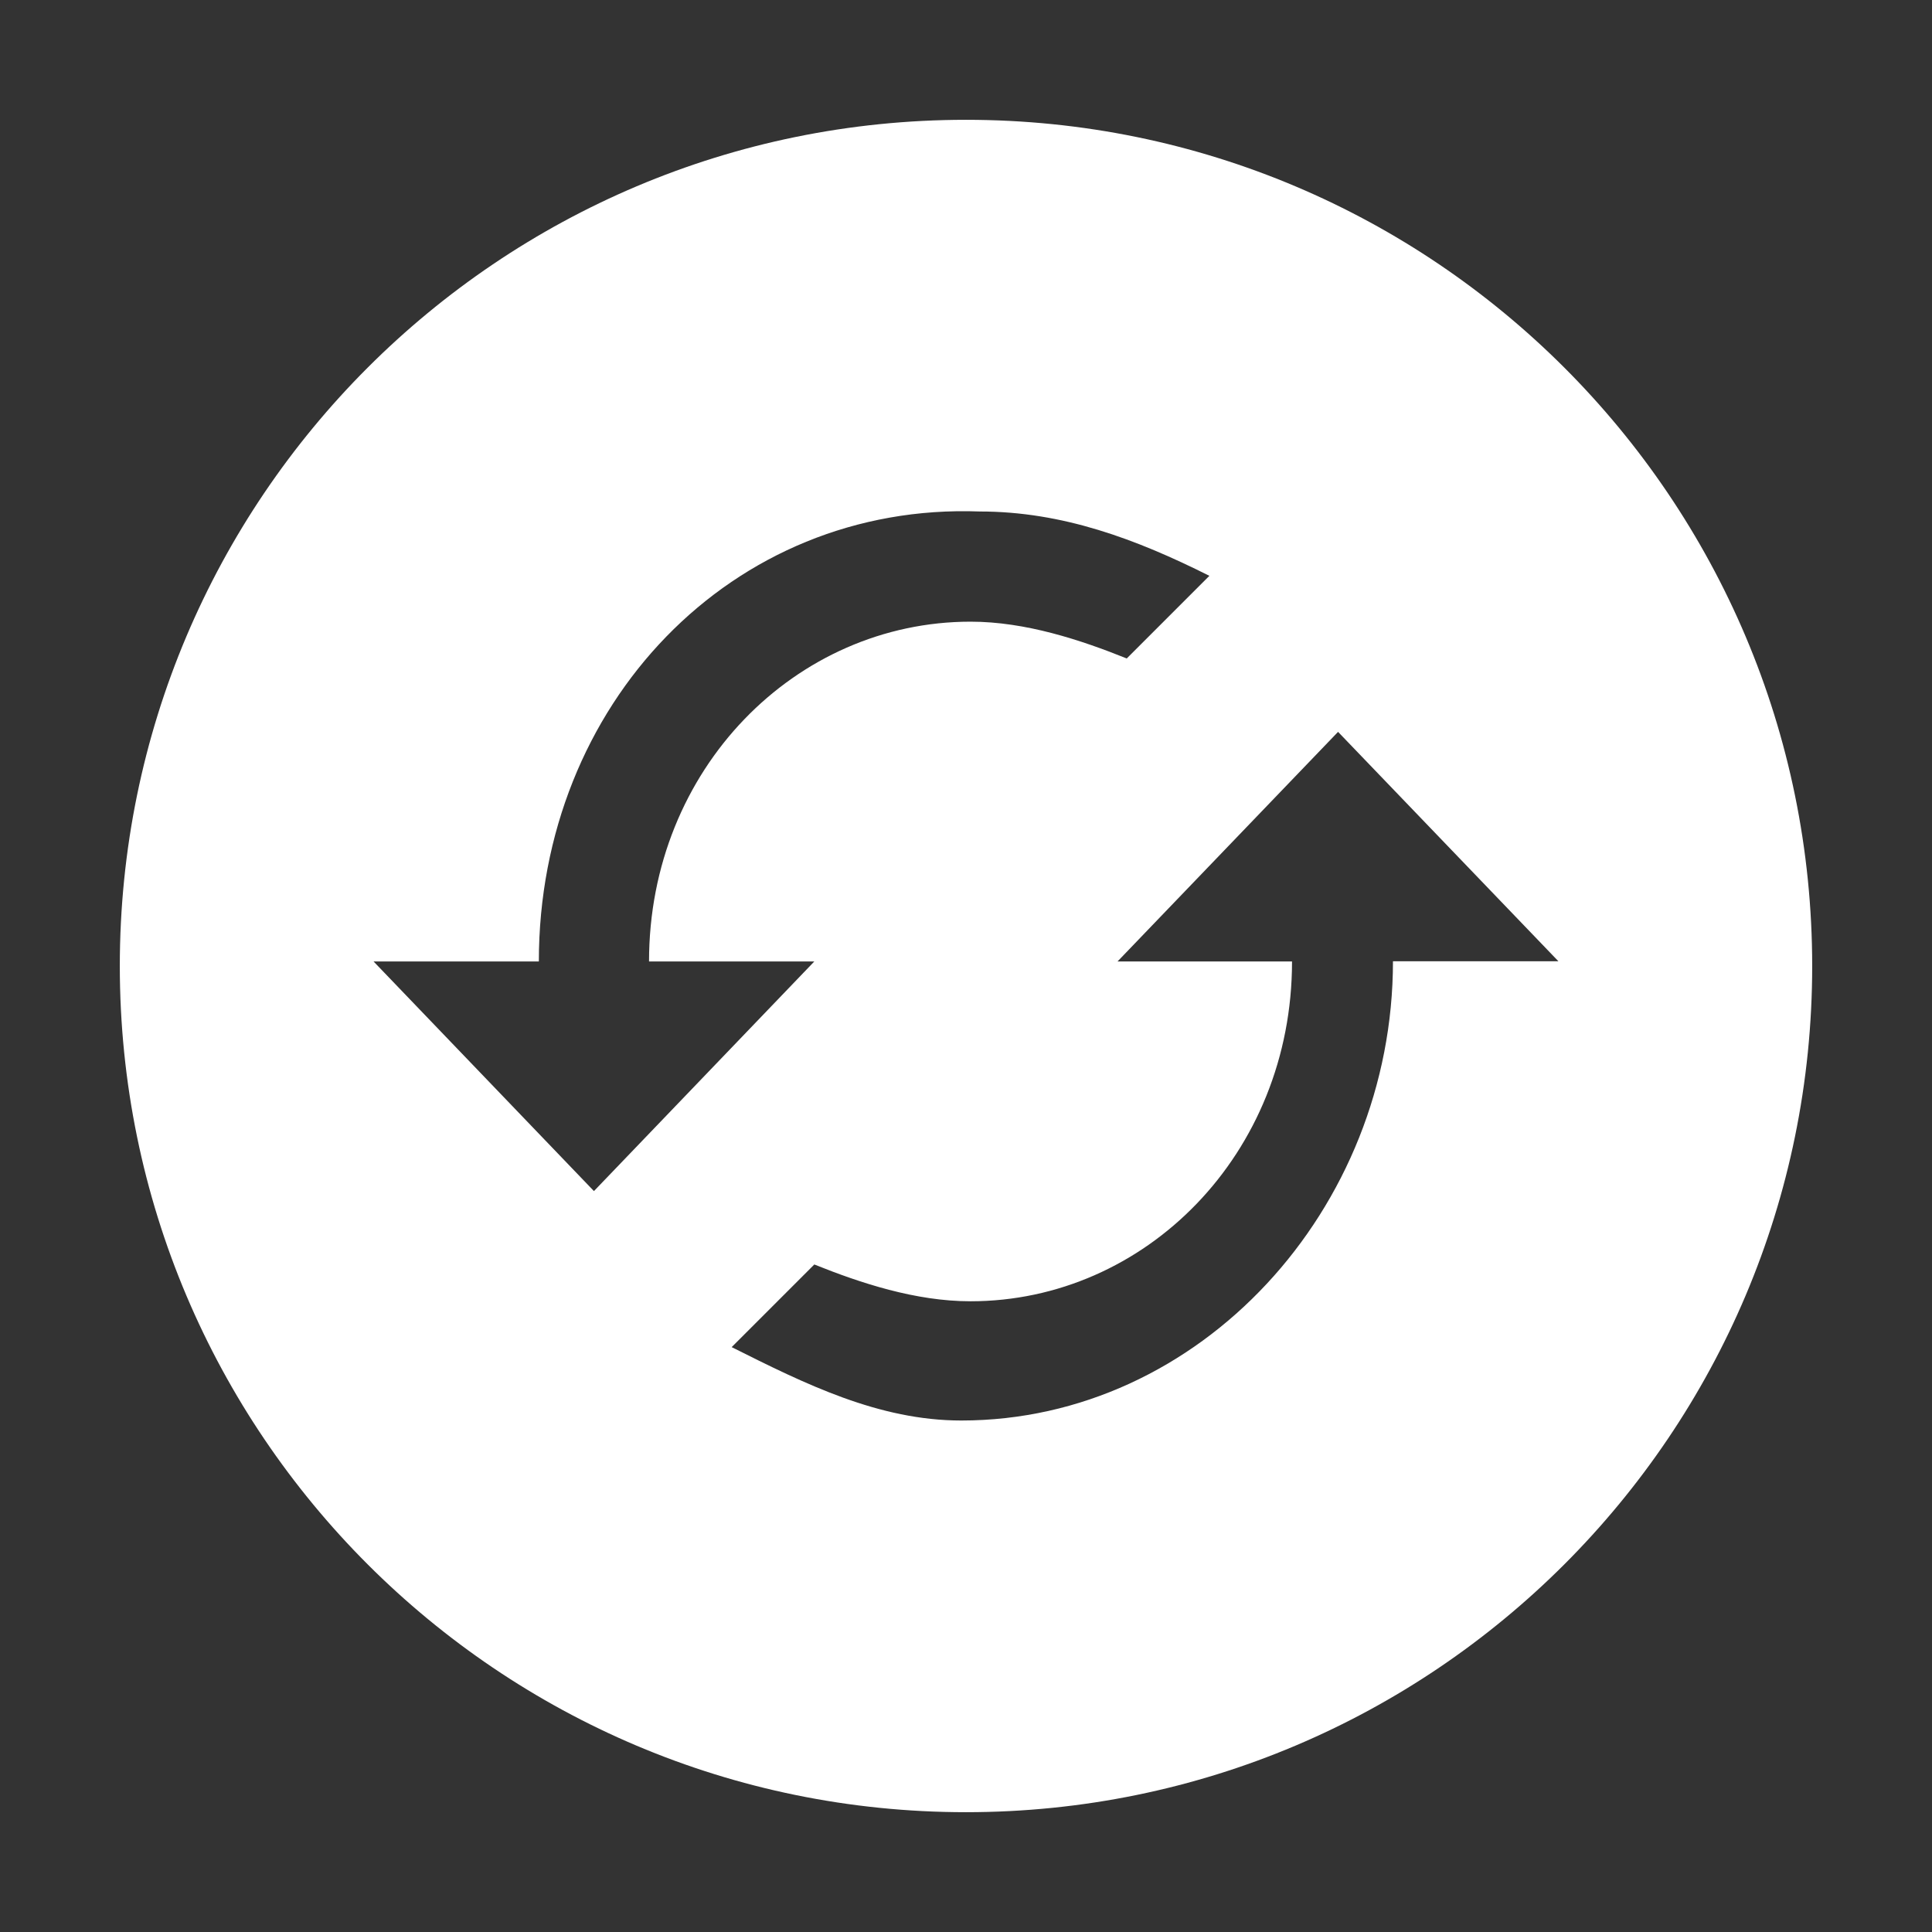 <?xml version="1.0" standalone="no"?><!DOCTYPE svg PUBLIC "-//W3C//DTD SVG 1.1//EN" "http://www.w3.org/Graphics/SVG/1.1/DTD/svg11.dtd"><svg t="1745330574321" class="icon" viewBox="0 0 1024 1024" version="1.1" xmlns="http://www.w3.org/2000/svg" p-id="1464" xmlns:xlink="http://www.w3.org/1999/xlink" width="200" height="200"><rect x="0" y="0" width="1024" height="1024" fill="#333333" stroke="none"/><path d="M512 63.5C264.3 63.5 63.5 264.3 63.5 512S264.3 960.5 512 960.5 960.5 759.7 960.5 512 759.7 63.5 512 63.5zM198 509.6h87.6c0-136.3 102.3-243.4 233.7-238.5 43.8 0 82.8 14.6 121.7 34.1L597.2 349c-24.4-9.8-53.6-19.5-82.8-19.5-92.5 0-170.4 77.9-170.4 180.1h87.6L314.8 631.3 198 509.6z m540.3-0.1c0 131.4-102.2 243.4-228.8 243.4-43.8 0-82.8-19.4-121.7-38.9l43.8-43.8c24.4 9.8 53.6 19.5 82.8 19.5 92.5 0 170.4-77.9 170.4-180.1h-92.5l116.9-121.7L826 509.5h-87.7z" p-id="1465" fill="#ffffff"></path></svg>
